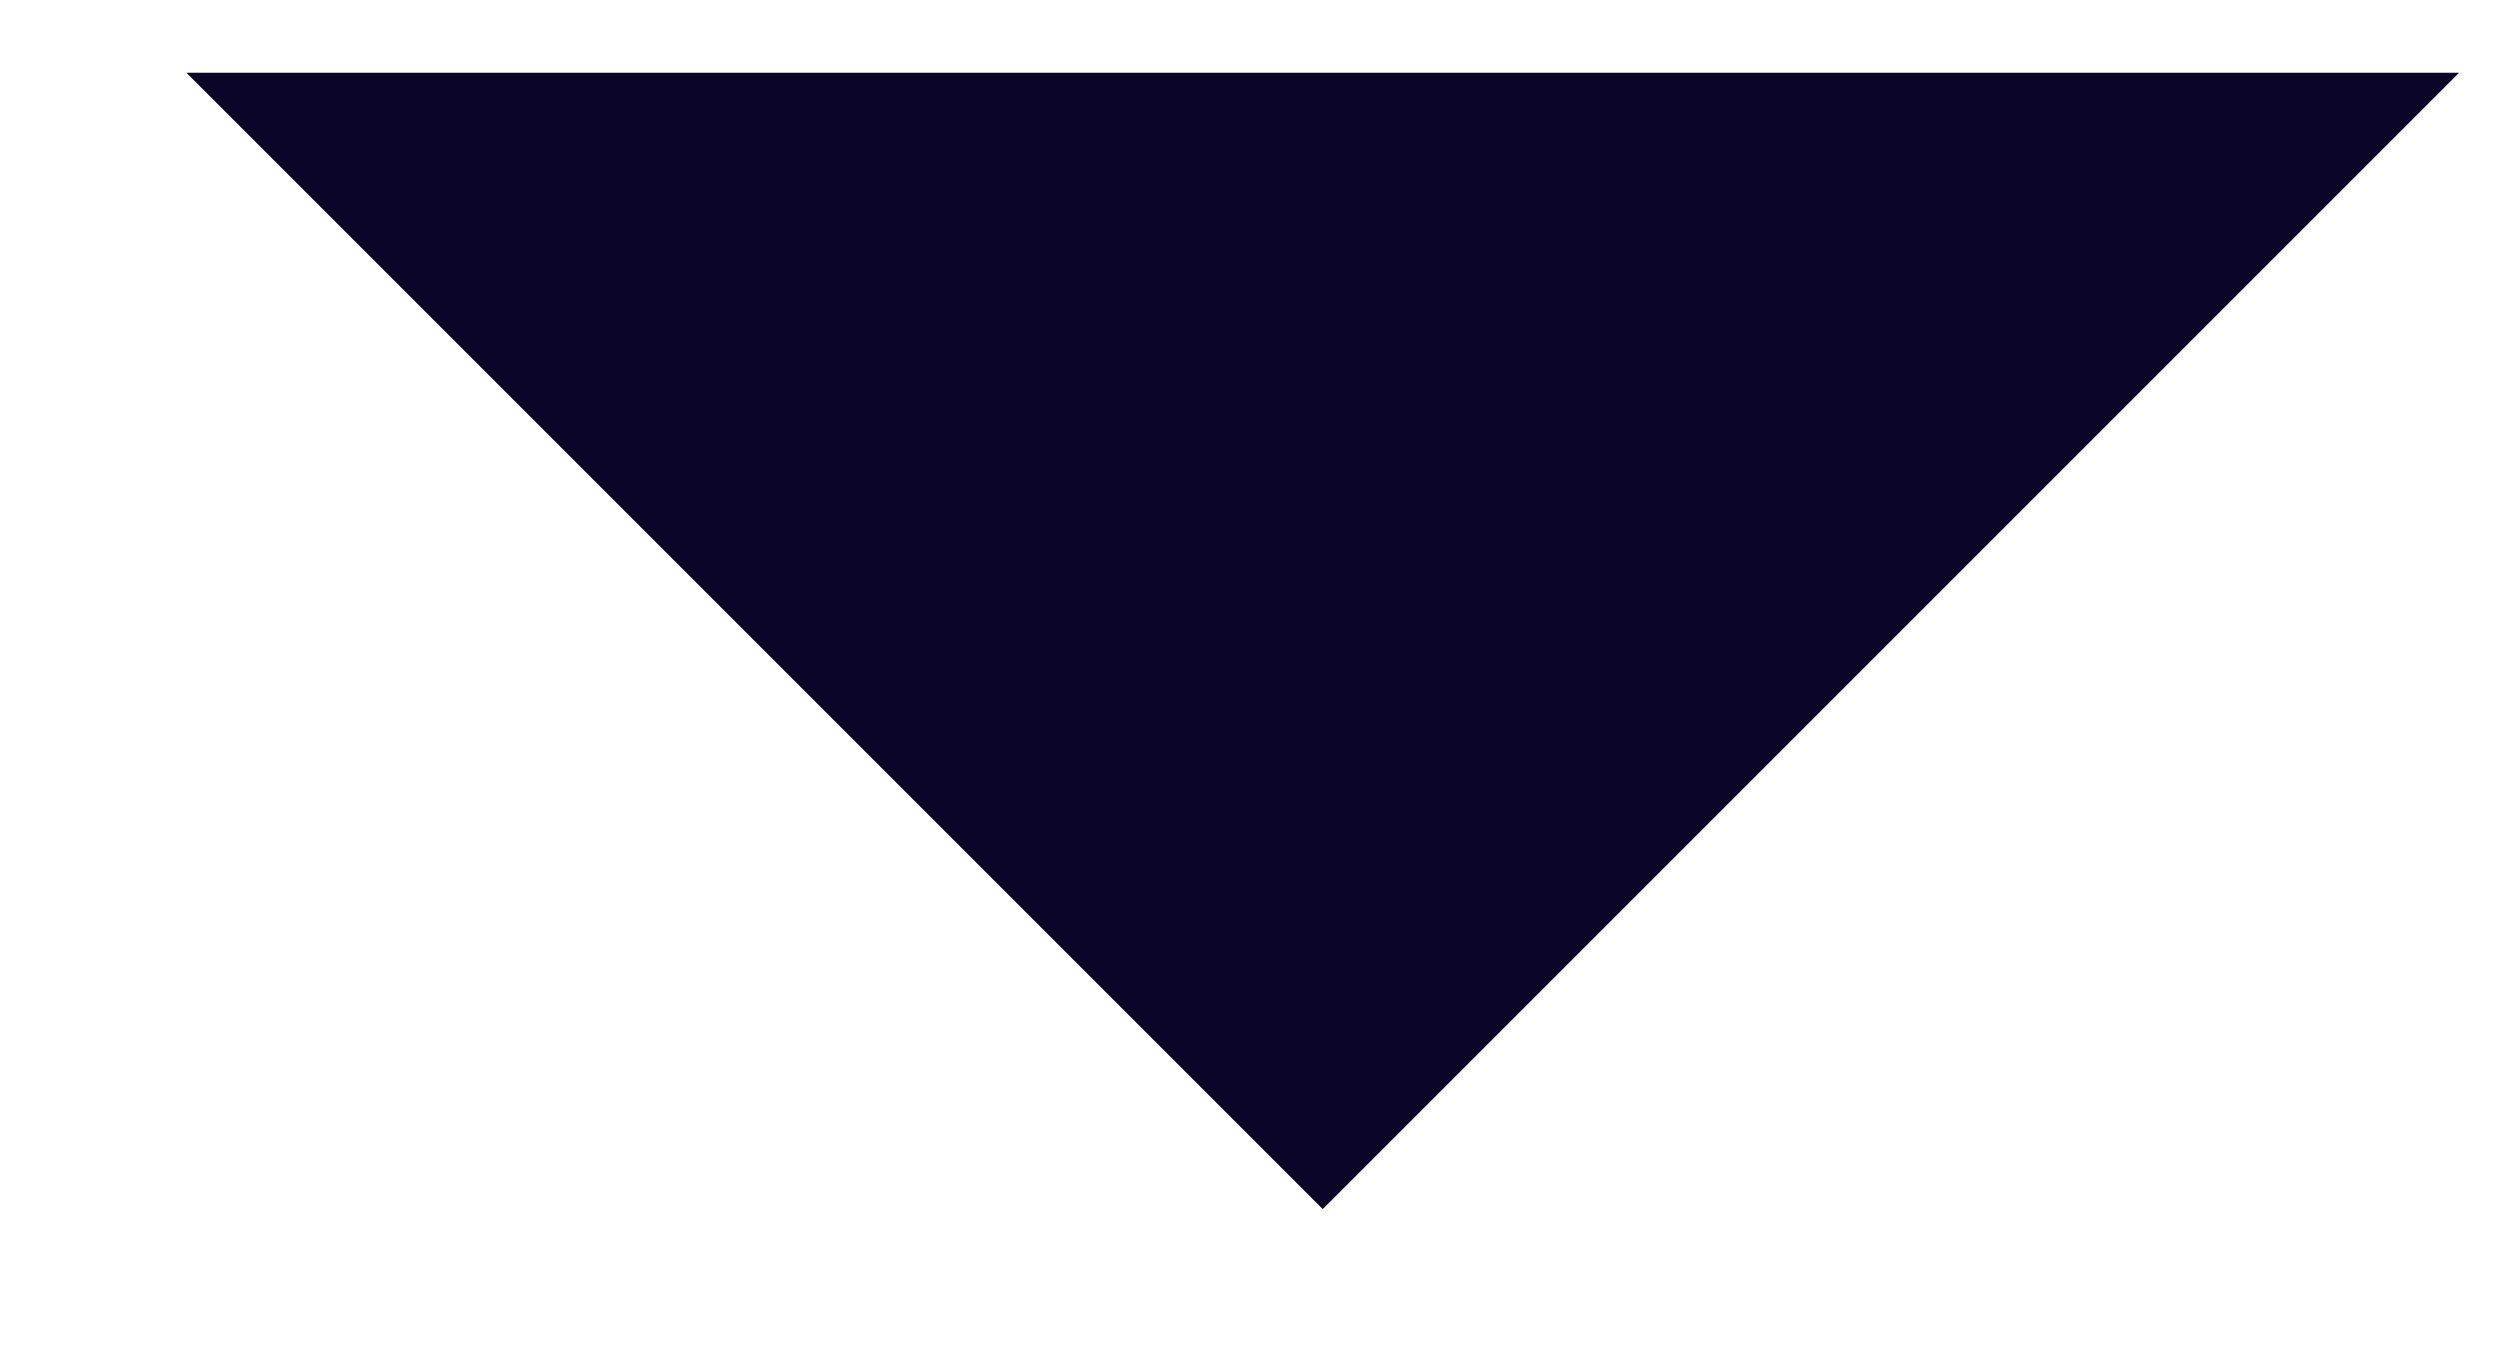 <?xml version="1.0" encoding="UTF-8"?>
<svg width="11px" height="6px" viewBox="0 0 11 6" version="1.1" xmlns="http://www.w3.org/2000/svg" xmlns:xlink="http://www.w3.org/1999/xlink">
    <title></title>
    <g id="Symbols" stroke="none" stroke-width="1" fill="none" fill-rule="evenodd">
        <g id="dropdown-busca" transform="translate(-265, -56)" fill="#0B0528" fill-rule="nonzero">
            <polygon id="" points="270.82 61.32 275.82 56.32 265.82 56.32"></polygon>
        </g>
    </g>
</svg>